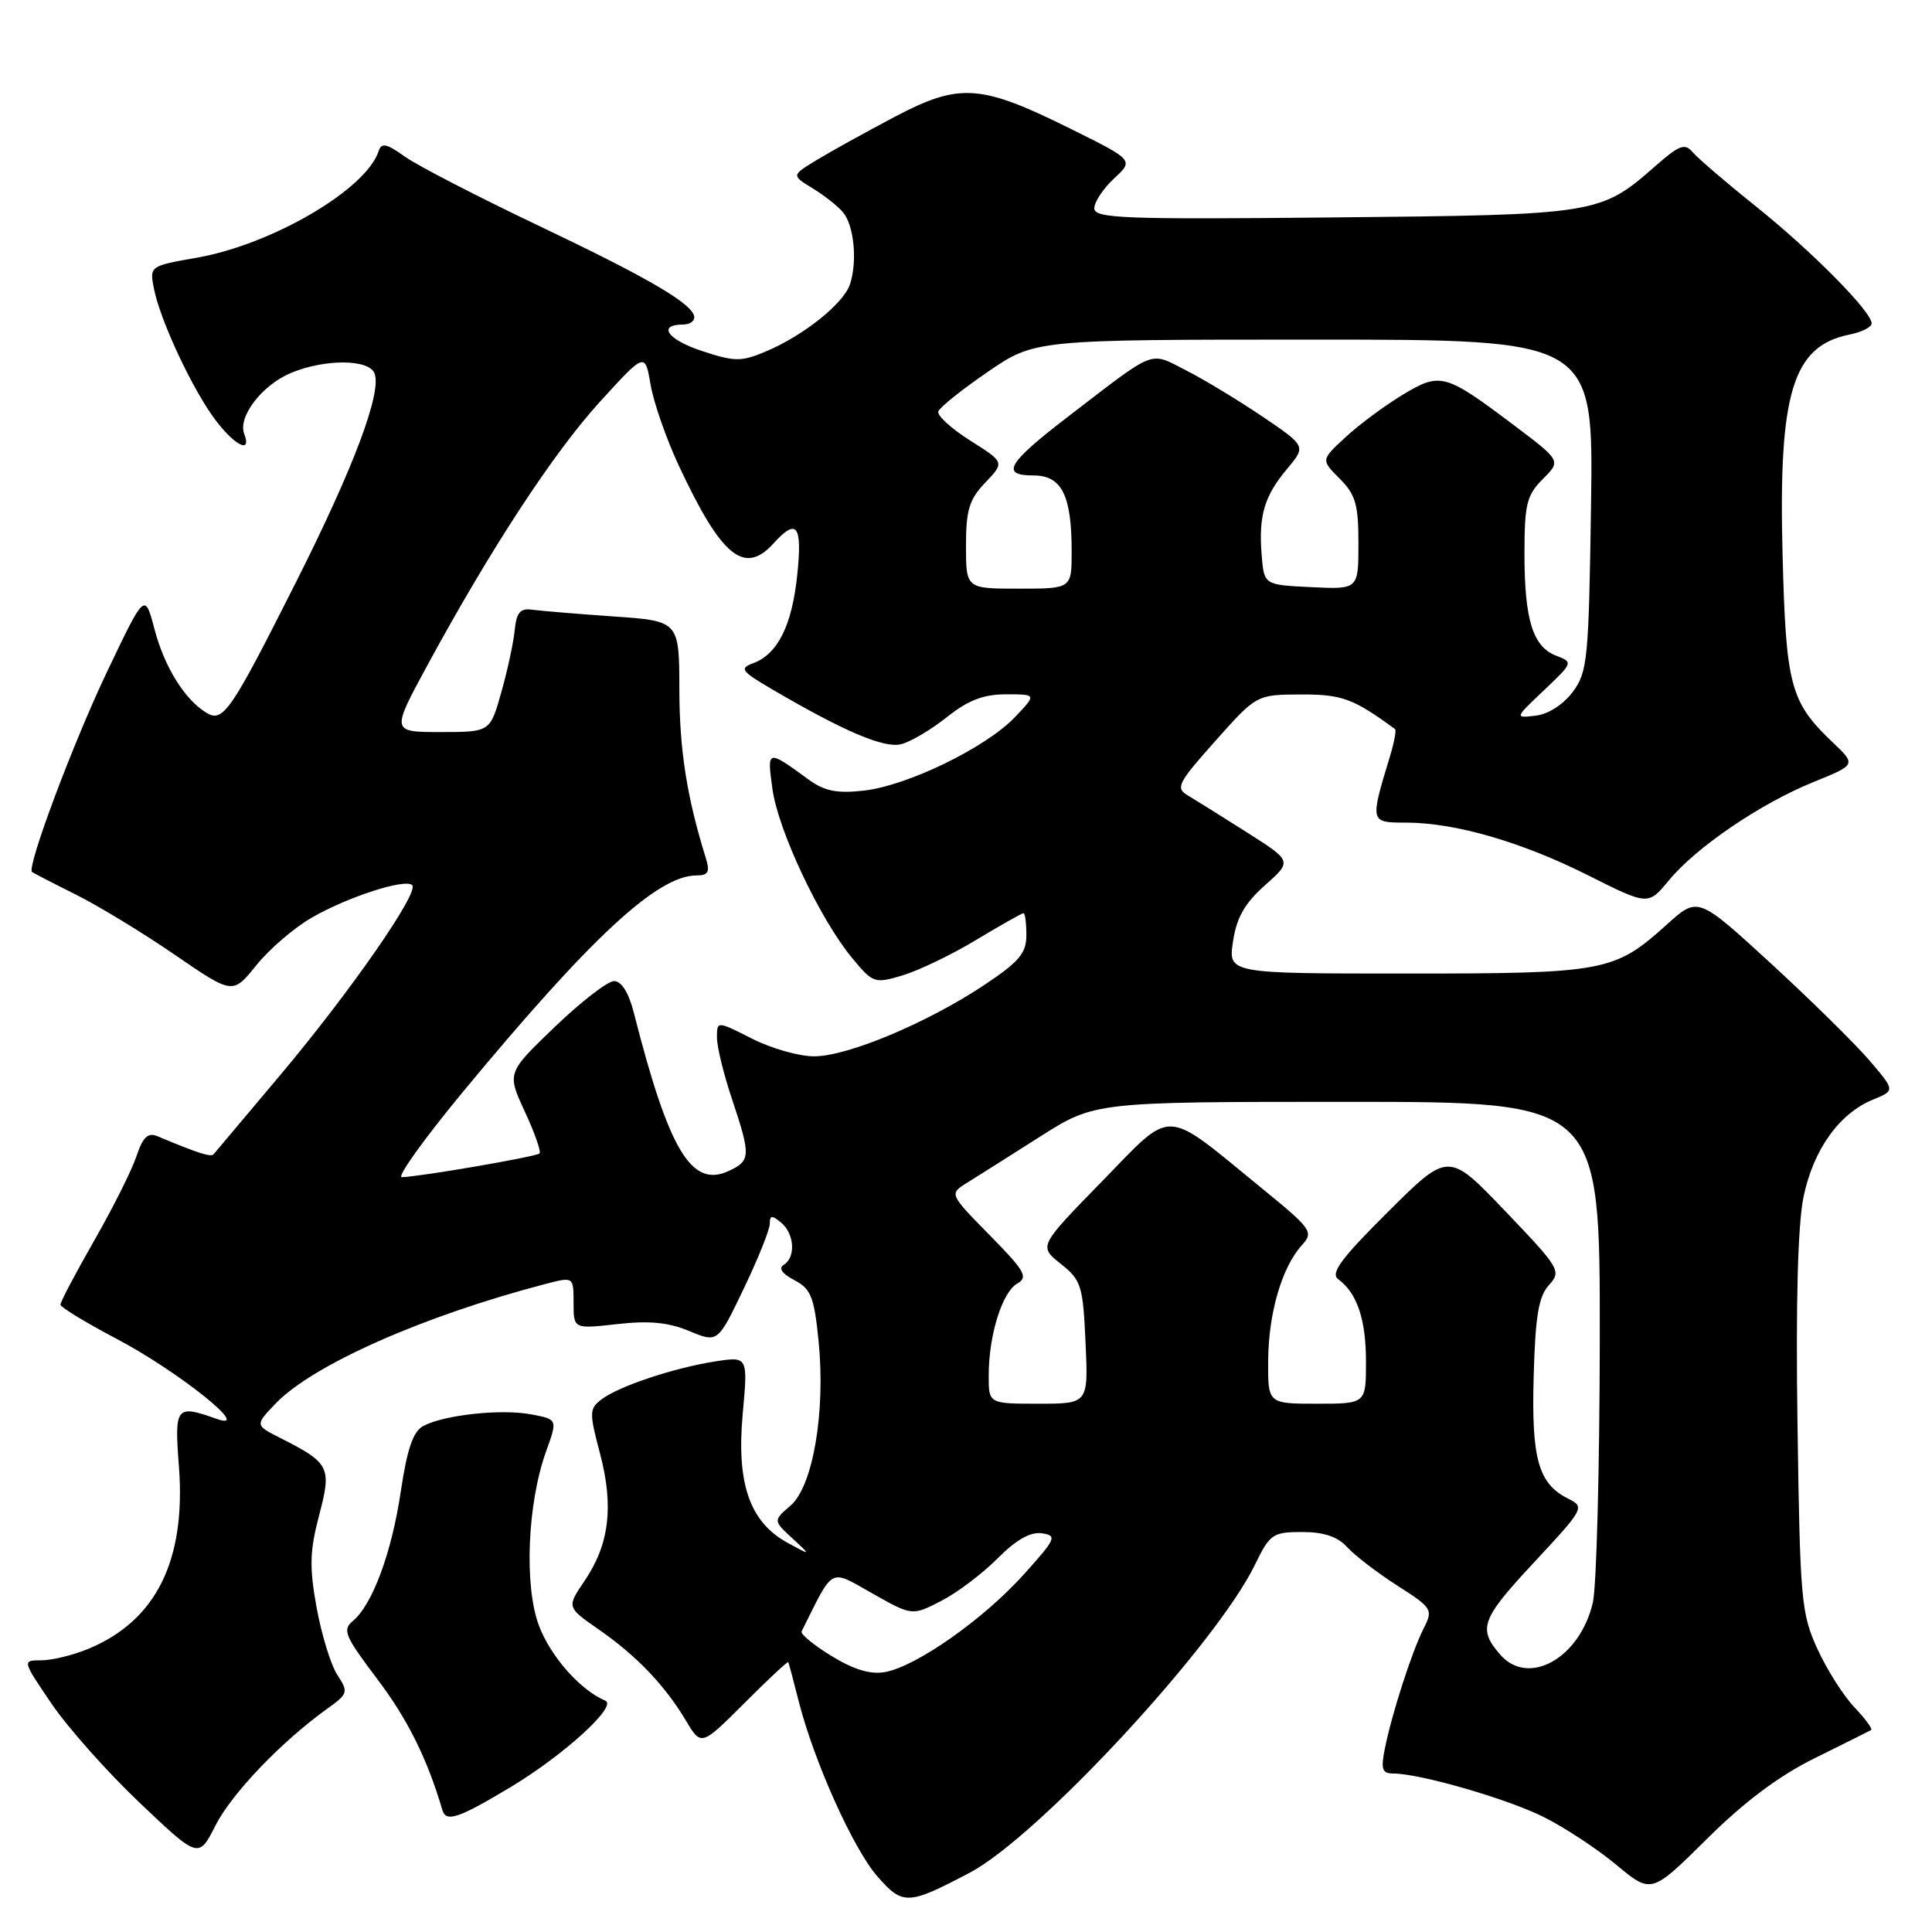 <?xml version="1.0" encoding="UTF-8" standalone="no"?>
<!DOCTYPE svg PUBLIC "-//W3C//DTD SVG 1.1//EN" "http://www.w3.org/Graphics/SVG/1.1/DTD/svg11.dtd" >
<svg xmlns="http://www.w3.org/2000/svg" xmlns:xlink="http://www.w3.org/1999/xlink" version="1.1" viewBox="0 0 256 256">
 <g >
 <path fill="currentColor"
d=" M 128.50 248.14 C 137.60 243.34 161.17 217.89 166.30 207.31 C 168.27 203.26 168.65 203.00 172.54 203.00 C 175.41 203.00 177.24 203.61 178.49 204.99 C 179.48 206.08 182.46 208.37 185.12 210.08 C 189.82 213.09 189.92 213.26 188.61 215.84 C 187.05 218.95 184.42 227.09 183.49 231.75 C 182.95 234.43 183.15 235.00 184.61 235.00 C 188.12 235.00 199.61 238.31 204.50 240.74 C 207.25 242.10 211.60 244.96 214.16 247.09 C 218.81 250.96 218.81 250.96 226.16 243.68 C 231.16 238.72 235.73 235.30 240.50 232.95 C 244.35 231.05 247.69 229.38 247.93 229.24 C 248.16 229.10 247.17 227.75 245.73 226.24 C 244.29 224.73 242.08 221.25 240.82 218.50 C 238.67 213.80 238.51 212.01 238.18 188.84 C 237.94 172.63 238.22 162.25 238.98 158.58 C 240.28 152.33 243.71 147.53 248.19 145.70 C 251.12 144.50 251.12 144.50 247.69 140.49 C 245.80 138.29 239.92 132.50 234.62 127.63 C 224.98 118.79 224.98 118.79 220.88 122.49 C 213.93 128.77 212.70 129.00 186.40 129.00 C 162.74 129.00 162.74 129.00 163.38 124.75 C 163.85 121.58 164.93 119.69 167.62 117.30 C 171.22 114.10 171.22 114.10 165.23 110.30 C 161.94 108.21 158.42 106.01 157.41 105.41 C 155.73 104.42 156.04 103.79 161.03 98.19 C 166.50 92.05 166.50 92.05 172.35 92.02 C 177.82 92.00 179.33 92.56 184.85 96.61 C 185.04 96.75 184.74 98.36 184.19 100.18 C 181.51 108.99 181.51 109.00 186.27 109.00 C 192.79 109.00 201.62 111.55 210.44 115.99 C 218.39 119.98 218.39 119.98 221.13 116.66 C 224.75 112.27 233.24 106.49 240.28 103.63 C 245.95 101.33 245.95 101.33 242.89 98.41 C 237.21 93.02 236.65 90.92 236.20 73.50 C 235.64 52.06 237.53 45.84 245.08 44.33 C 246.68 44.01 248.00 43.35 248.00 42.85 C 248.00 41.29 240.08 33.29 232.66 27.34 C 228.72 24.19 224.96 20.96 224.29 20.17 C 223.26 18.94 222.52 19.21 219.36 21.99 C 212.05 28.41 211.68 28.47 176.75 28.81 C 148.84 29.09 145.00 28.94 145.00 27.60 C 145.00 26.77 146.18 24.99 147.62 23.65 C 150.24 21.22 150.24 21.22 141.81 17.04 C 129.89 11.13 127.13 10.95 118.50 15.51 C 114.65 17.54 110.01 20.11 108.19 21.22 C 104.87 23.24 104.87 23.24 107.69 24.96 C 109.23 25.90 111.05 27.34 111.72 28.15 C 113.17 29.91 113.62 34.64 112.63 37.66 C 111.79 40.23 106.42 44.51 101.41 46.60 C 98.19 47.95 97.32 47.94 92.90 46.47 C 88.40 44.97 87.07 43.00 90.56 43.00 C 91.35 43.00 92.00 42.58 92.00 42.07 C 92.00 40.38 86.23 36.98 71.36 29.90 C 63.29 26.06 55.33 21.95 53.66 20.76 C 51.19 19.00 50.54 18.87 50.16 20.05 C 48.49 25.11 36.08 32.38 26.12 34.14 C 19.80 35.25 19.80 35.25 20.41 38.31 C 21.27 42.58 25.59 51.77 28.59 55.71 C 31.18 59.11 33.38 60.15 32.36 57.49 C 31.49 55.23 34.72 51.02 38.55 49.42 C 43.04 47.54 48.90 47.57 49.63 49.48 C 50.60 52.02 46.88 61.93 39.29 77.00 C 30.50 94.46 29.55 95.84 27.27 94.40 C 24.39 92.58 21.78 88.34 20.46 83.33 C 19.19 78.50 19.19 78.50 14.11 89.17 C 9.65 98.54 3.52 114.92 4.24 115.54 C 4.38 115.66 6.97 117.00 10.00 118.51 C 13.03 120.02 18.95 123.62 23.17 126.52 C 30.84 131.78 30.84 131.78 33.95 127.92 C 35.65 125.79 38.95 122.96 41.28 121.61 C 46.05 118.85 53.71 116.37 54.62 117.29 C 55.57 118.24 46.38 131.46 37.11 142.48 C 32.48 147.99 28.51 152.70 28.30 152.95 C 27.96 153.36 26.15 152.78 20.85 150.55 C 19.60 150.03 18.93 150.67 18.09 153.18 C 17.49 155.01 14.97 160.04 12.49 164.37 C 10.02 168.69 8.00 172.52 8.01 172.87 C 8.02 173.21 11.34 175.24 15.39 177.37 C 23.60 181.68 33.74 189.79 28.68 188.00 C 23.30 186.09 23.10 186.35 23.71 194.34 C 24.65 206.75 20.70 214.72 11.78 218.45 C 9.74 219.30 6.91 220.00 5.49 220.00 C 2.93 220.00 2.93 220.00 6.83 225.75 C 8.98 228.91 14.24 234.83 18.53 238.90 C 26.32 246.29 26.32 246.29 28.56 241.87 C 30.72 237.63 37.29 230.77 43.38 226.40 C 46.13 224.43 46.19 224.22 44.69 221.92 C 43.83 220.59 42.60 216.57 41.95 213.00 C 40.98 207.63 41.04 205.51 42.28 200.81 C 43.97 194.39 43.71 193.87 37.14 190.54 C 33.78 188.84 33.78 188.84 36.53 185.97 C 41.44 180.85 56.06 174.37 72.25 170.14 C 76.00 169.16 76.00 169.16 76.00 172.63 C 76.00 176.10 76.00 176.10 81.78 175.45 C 86.00 174.97 88.58 175.22 91.33 176.37 C 95.11 177.94 95.11 177.94 98.55 170.75 C 100.45 166.79 102.00 162.93 102.00 162.16 C 102.00 161.02 102.29 160.99 103.50 162.00 C 105.27 163.47 105.47 166.59 103.86 167.59 C 103.12 168.04 103.62 168.77 105.25 169.62 C 107.46 170.78 107.88 171.83 108.47 177.73 C 109.40 187.10 107.72 196.93 104.76 199.49 C 102.45 201.48 102.45 201.48 104.97 203.82 C 107.50 206.15 107.50 206.15 104.32 204.41 C 99.34 201.66 97.58 196.60 98.41 187.39 C 99.11 179.73 99.11 179.73 94.80 180.39 C 89.33 181.24 82.02 183.67 79.73 185.41 C 78.07 186.66 78.06 187.13 79.51 192.62 C 81.35 199.62 80.74 204.63 77.46 209.47 C 75.09 212.96 75.09 212.96 79.29 215.88 C 84.32 219.37 88.06 223.27 90.86 227.94 C 92.91 231.39 92.91 231.39 98.62 225.69 C 101.75 222.55 104.38 220.10 104.45 220.24 C 104.52 220.38 105.15 222.71 105.83 225.42 C 107.86 233.41 113.08 245.02 116.28 248.66 C 119.63 252.48 120.32 252.45 128.50 248.14 Z  M 67.71 236.77 C 74.79 232.50 81.86 226.04 80.21 225.35 C 76.92 223.97 72.99 219.54 71.43 215.45 C 69.43 210.21 69.87 199.23 72.37 192.28 C 73.89 188.07 73.89 188.07 70.37 187.41 C 66.39 186.66 58.84 187.48 56.09 188.95 C 54.74 189.67 53.95 191.97 53.11 197.61 C 51.90 205.76 49.34 212.66 46.74 214.80 C 45.34 215.96 45.70 216.81 49.96 222.44 C 54.01 227.79 56.61 233.03 58.62 239.85 C 59.10 241.51 60.79 240.93 67.71 236.77 Z  M 110.20 219.44 C 107.83 218.00 106.04 216.52 106.22 216.16 C 110.54 207.51 109.83 207.89 115.58 211.13 C 120.86 214.11 120.86 214.11 124.68 212.15 C 126.78 211.08 130.15 208.54 132.16 206.52 C 134.65 204.02 136.54 202.95 138.05 203.17 C 140.11 203.48 139.94 203.87 135.62 208.66 C 130.33 214.54 121.46 220.78 117.31 221.55 C 115.36 221.91 113.18 221.26 110.20 219.44 Z  M 198.79 219.25 C 195.80 215.82 196.25 214.56 203.19 207.11 C 209.91 199.90 210.02 199.69 207.81 198.59 C 203.84 196.61 202.91 193.33 203.22 182.35 C 203.44 174.39 203.87 171.79 205.24 170.28 C 206.92 168.43 206.72 168.08 199.46 160.49 C 191.93 152.61 191.93 152.61 183.94 160.55 C 177.71 166.75 176.25 168.72 177.32 169.50 C 179.83 171.35 181.00 174.83 181.00 180.43 C 181.00 186.00 181.00 186.00 174.50 186.00 C 168.00 186.00 168.00 186.00 168.04 180.25 C 168.09 173.97 169.86 167.92 172.49 165.01 C 174.10 163.24 173.85 162.88 167.17 157.43 C 153.98 146.66 155.60 146.72 145.99 156.57 C 137.63 165.13 137.63 165.13 140.55 167.46 C 143.28 169.63 143.50 170.34 143.84 177.90 C 144.21 186.00 144.21 186.00 137.61 186.00 C 131.00 186.00 131.00 186.00 131.01 182.25 C 131.01 176.92 132.79 171.22 134.79 170.08 C 136.28 169.24 135.81 168.41 131.13 163.66 C 125.77 158.20 125.77 158.20 128.13 156.73 C 129.43 155.92 133.78 153.18 137.78 150.63 C 145.06 146.00 145.06 146.00 178.53 146.00 C 212.00 146.00 212.00 146.00 211.98 177.25 C 211.96 194.44 211.55 210.23 211.06 212.35 C 209.35 219.71 202.53 223.55 198.79 219.25 Z  M 61.24 144.80 C 78.27 124.21 87.12 116.00 92.29 116.00 C 93.85 116.00 94.09 115.55 93.54 113.75 C 91.01 105.62 90.03 99.36 90.02 91.39 C 90.00 82.28 90.00 82.28 81.25 81.68 C 76.44 81.34 71.60 80.94 70.50 80.79 C 68.93 80.56 68.44 81.15 68.20 83.50 C 68.04 85.15 67.24 88.86 66.42 91.75 C 64.94 97.00 64.94 97.00 58.39 97.00 C 51.84 97.00 51.84 97.00 56.58 88.25 C 64.97 72.78 73.35 59.97 79.49 53.24 C 85.47 46.68 85.47 46.68 86.21 50.98 C 86.61 53.35 88.30 58.17 89.95 61.71 C 95.60 73.79 98.63 76.27 102.50 72.00 C 105.59 68.59 106.33 69.57 105.64 76.18 C 104.94 82.90 103.05 86.67 99.80 87.88 C 97.94 88.57 98.20 88.93 102.35 91.36 C 111.86 96.93 117.15 99.18 119.41 98.61 C 120.65 98.30 123.38 96.69 125.47 95.02 C 128.29 92.78 130.32 92.00 133.32 92.00 C 137.37 92.00 137.37 92.00 134.45 95.06 C 130.59 99.08 120.24 104.11 114.47 104.76 C 110.91 105.16 109.26 104.83 107.18 103.32 C 101.62 99.27 101.63 99.27 102.35 104.53 C 103.10 110.03 108.65 121.80 112.91 126.94 C 115.69 130.29 115.87 130.36 119.63 129.23 C 121.76 128.59 126.15 126.48 129.37 124.53 C 132.60 122.59 135.41 121.00 135.62 121.00 C 135.83 121.00 136.00 122.31 136.00 123.90 C 136.00 126.32 135.06 127.43 130.34 130.57 C 122.83 135.55 112.36 139.94 107.92 139.97 C 105.95 139.99 102.24 138.94 99.67 137.64 C 95.00 135.27 95.00 135.27 95.00 137.48 C 95.00 138.70 95.89 142.35 96.98 145.59 C 99.52 153.21 99.49 153.82 96.49 155.19 C 91.61 157.41 88.62 152.40 84.00 134.25 C 83.32 131.55 82.36 130.00 81.37 130.00 C 80.52 130.00 76.98 132.74 73.50 136.08 C 67.17 142.16 67.17 142.16 69.54 147.29 C 70.85 150.11 71.73 152.61 71.49 152.84 C 71.06 153.27 55.54 155.94 53.24 155.98 C 52.55 155.99 56.15 150.96 61.24 144.80 Z  M 204.59 91.46 C 208.42 87.83 208.46 87.74 206.24 86.90 C 203.12 85.73 202.00 82.17 202.00 73.39 C 202.00 66.80 202.29 65.62 204.43 63.48 C 206.85 61.06 206.85 61.06 200.68 56.40 C 191.44 49.44 190.87 49.29 185.81 52.34 C 183.44 53.78 180.04 56.30 178.27 57.95 C 175.03 60.94 175.03 60.94 177.52 63.43 C 179.62 65.53 180.00 66.85 180.00 72.00 C 180.00 78.10 180.00 78.10 173.75 77.80 C 167.50 77.50 167.50 77.50 167.18 73.60 C 166.75 68.35 167.52 65.73 170.54 62.14 C 173.07 59.12 173.07 59.12 167.29 55.20 C 164.10 53.05 159.55 50.29 157.17 49.08 C 152.23 46.57 153.36 46.12 141.56 55.18 C 133.47 61.38 132.52 63.00 136.94 63.00 C 140.69 63.00 142.00 65.62 142.00 73.07 C 142.00 78.00 142.00 78.00 135.00 78.00 C 128.00 78.00 128.00 78.00 128.00 72.30 C 128.00 67.56 128.43 66.17 130.56 63.94 C 133.12 61.26 133.12 61.26 128.56 58.38 C 126.06 56.80 124.15 55.06 124.33 54.52 C 124.51 53.98 127.46 51.62 130.89 49.27 C 137.13 45.00 137.13 45.00 174.13 45.00 C 211.14 45.00 211.14 45.00 210.82 66.93 C 210.52 87.37 210.36 89.05 208.40 91.68 C 207.16 93.34 205.15 94.64 203.49 94.83 C 200.68 95.16 200.68 95.16 204.59 91.46 Z "/>
</g>
</svg>